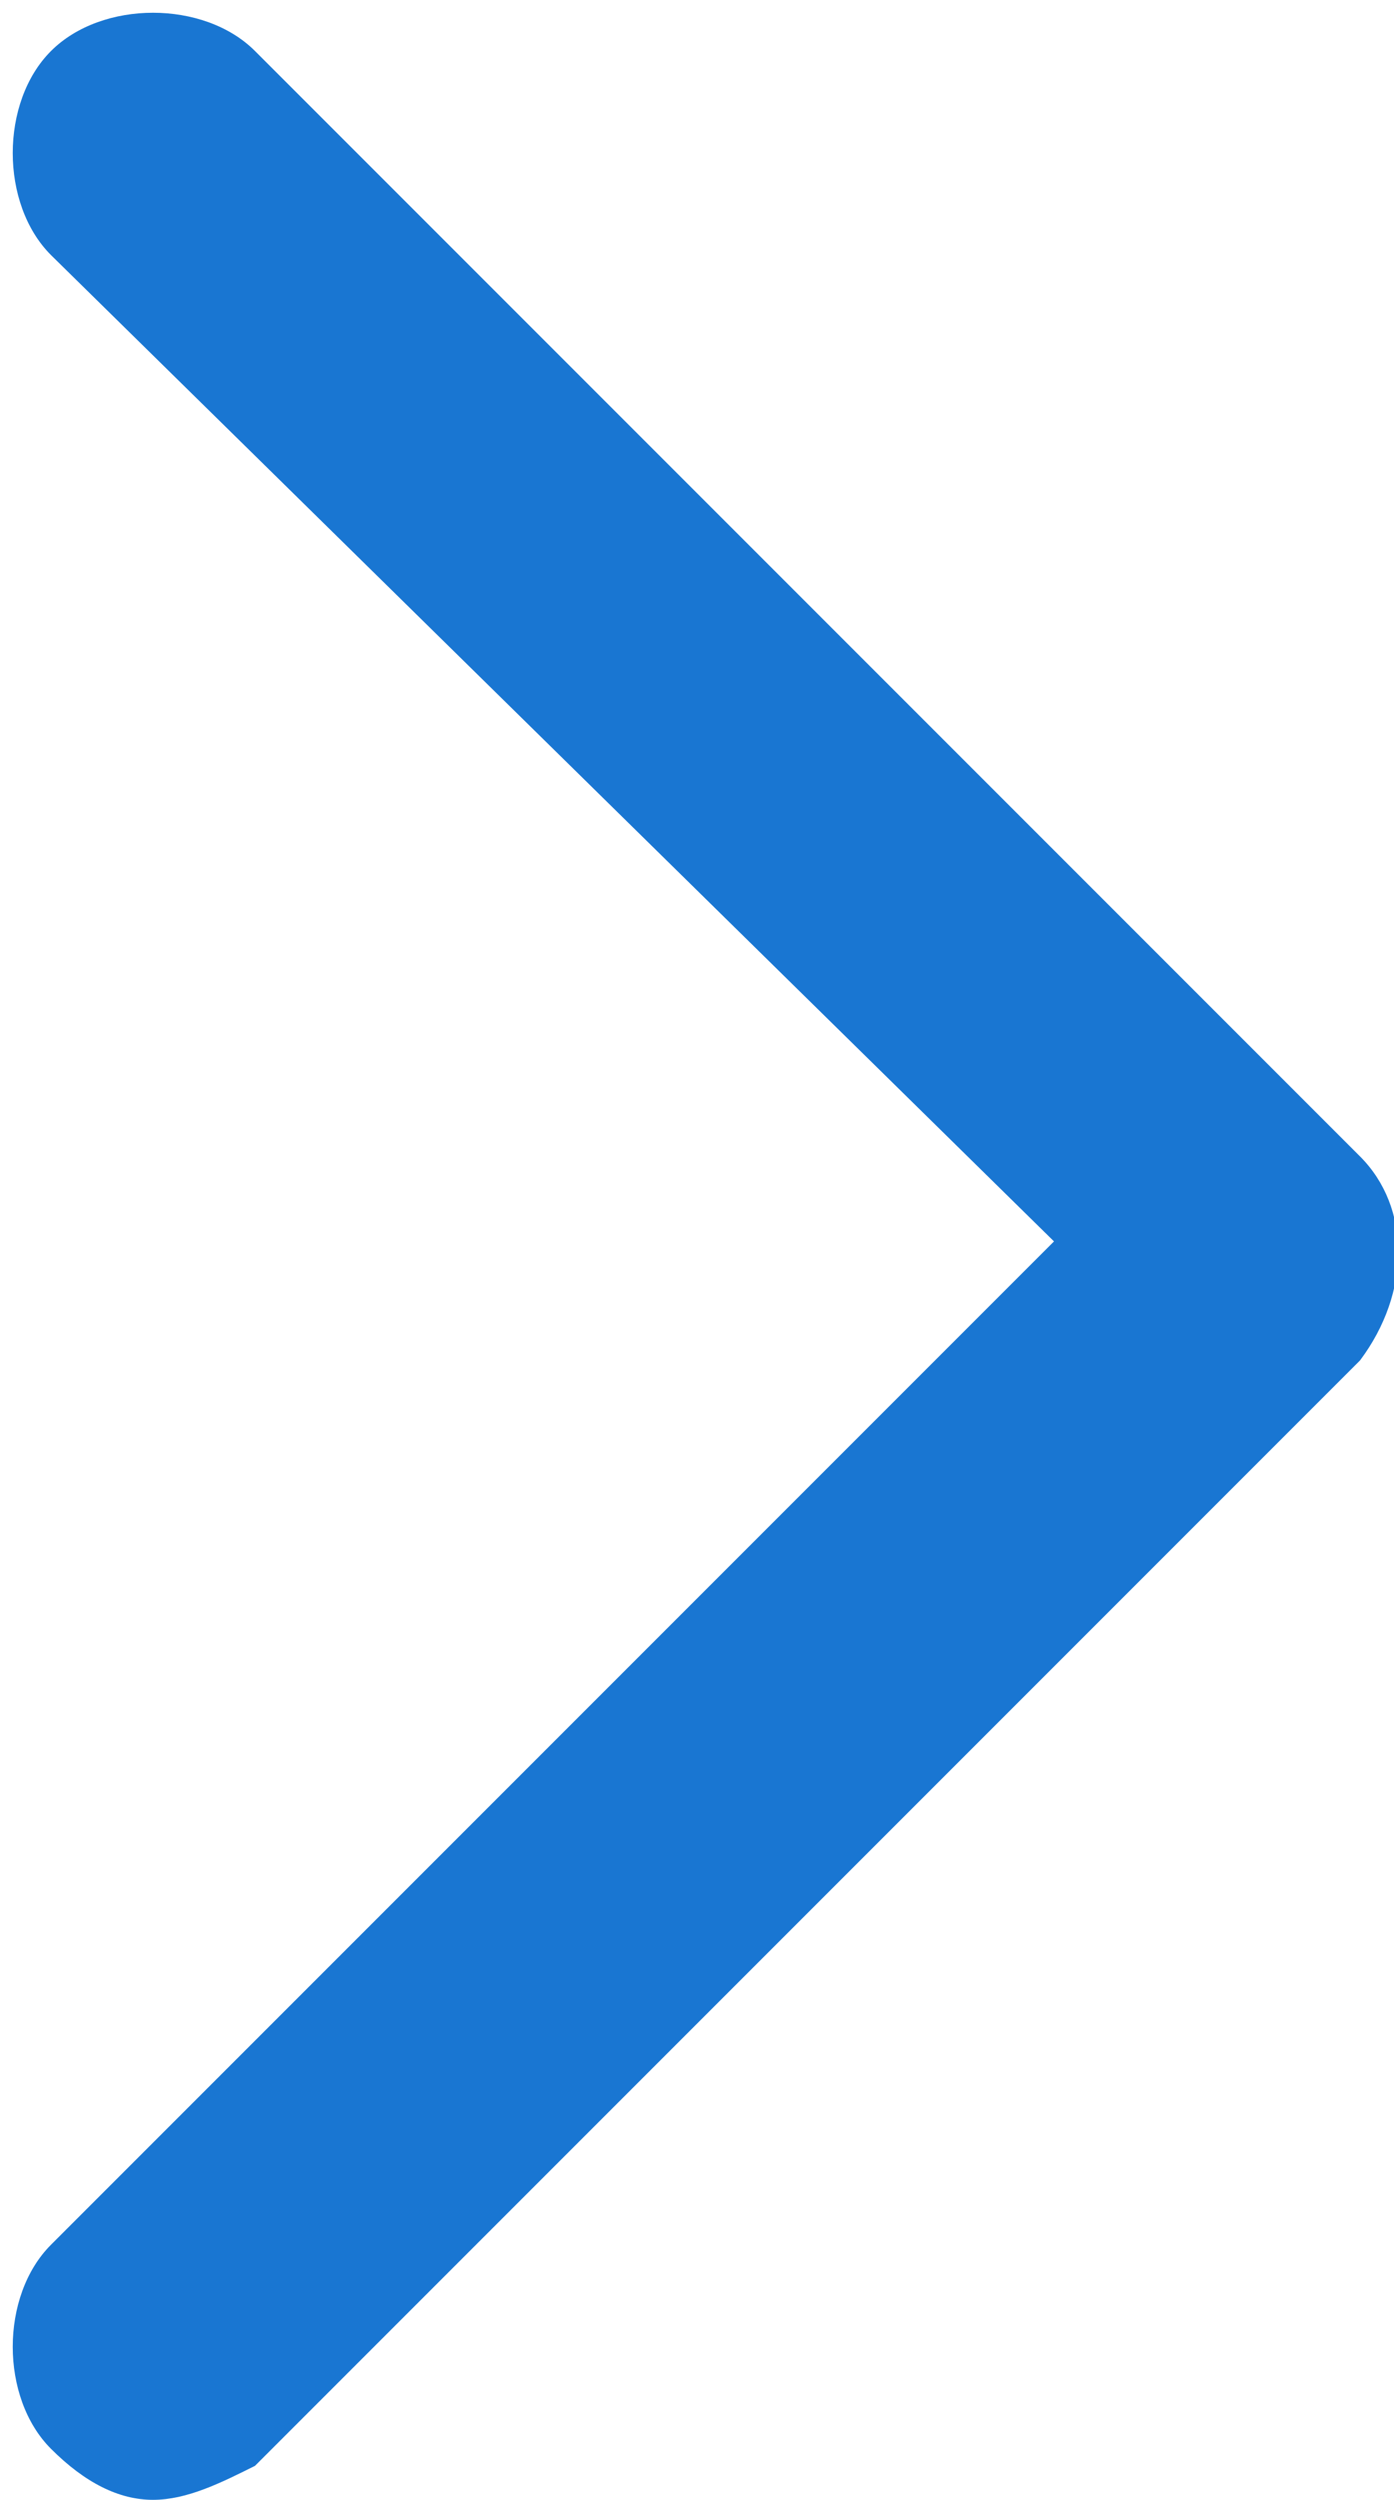<svg xmlns="http://www.w3.org/2000/svg" xml:space="preserve" style="enable-background:new 0 0 8.2 14.7" viewBox="0 0 8.2 14.7"><path d="M.9 14.7c-.2 0-.4-.1-.6-.3-.3-.3-.3-.9 0-1.2l5.9-5.9L.3 1.5C0 1.2 0 .6.3.3c.3-.3.9-.3 1.2 0L8 6.8c.3.3.3.8 0 1.2l-6.5 6.5c-.2.1-.4.2-.6.2z" style="fill:#1976d2"/></svg>
